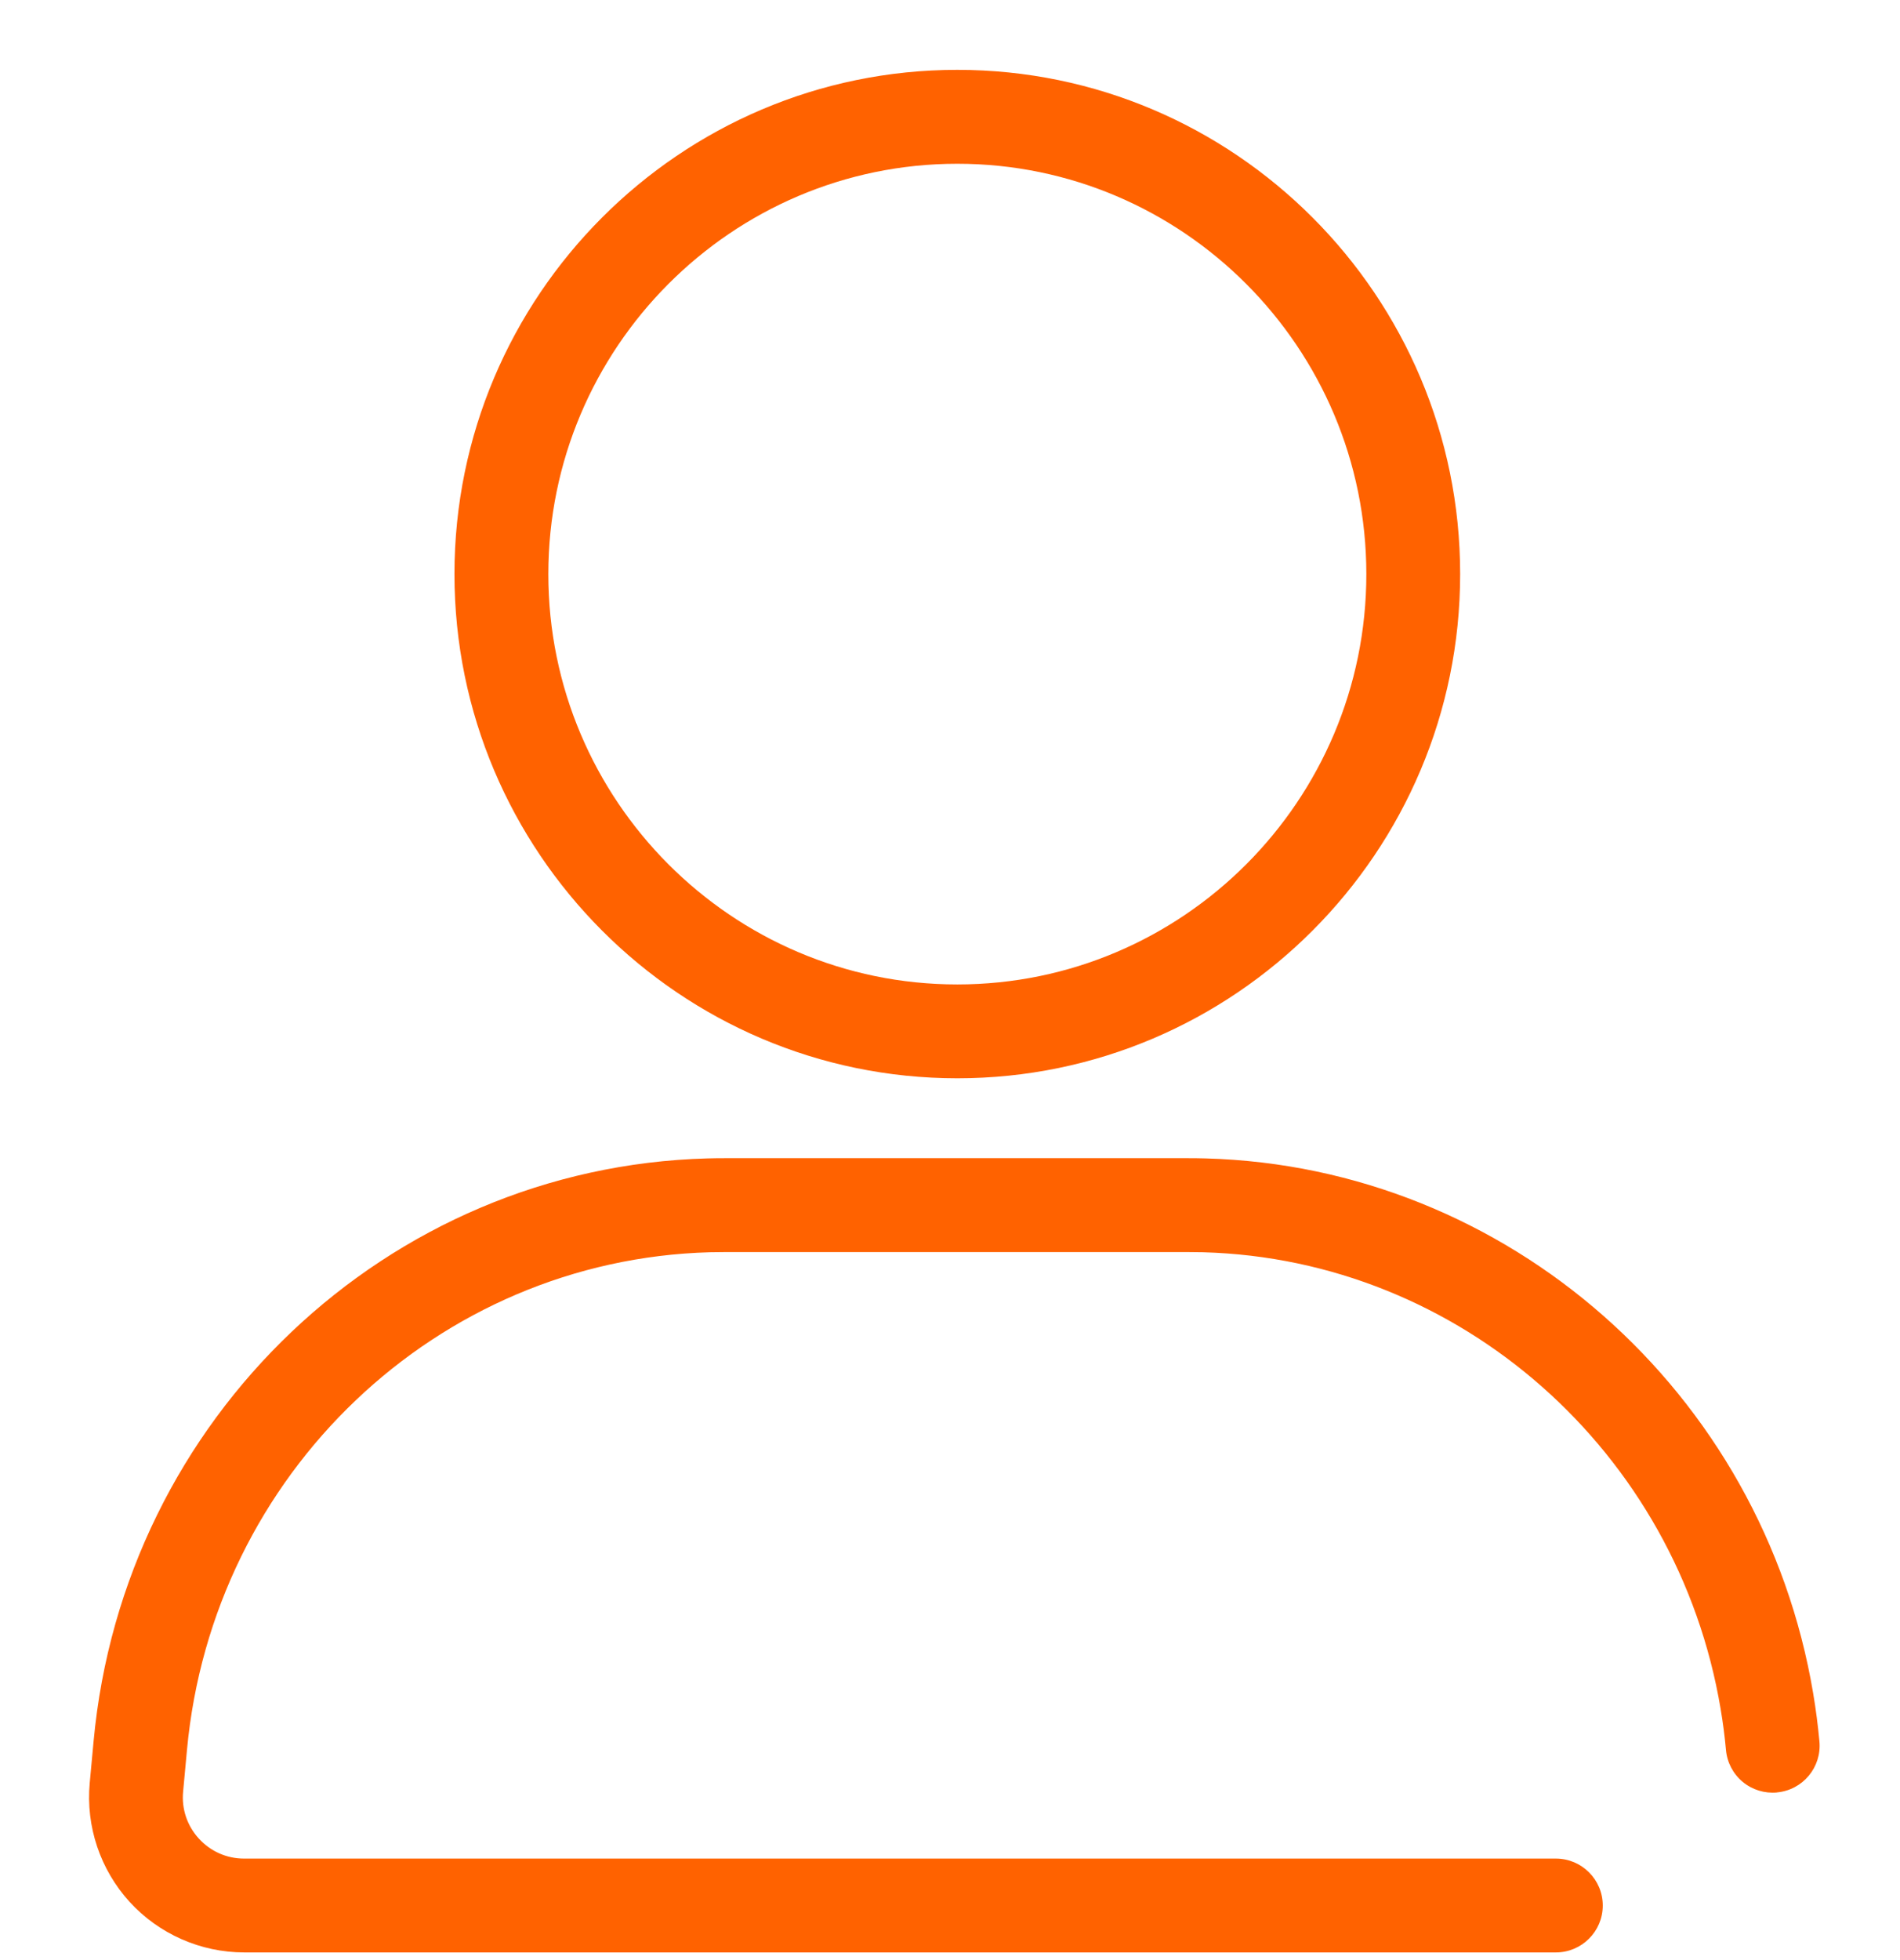 <?xml version="1.0" encoding="UTF-8"?><!DOCTYPE svg PUBLIC "-//W3C//DTD SVG 1.1//EN"
	"http://www.w3.org/Graphics/SVG/1.1/DTD/svg11.dtd">
<svg version="1.1" xmlns="http://www.w3.org/2000/svg" x="0" y="0" width="32" height="33" viewBox="0, 0, 32, 33">
	<g id="Livello_1" transform="translate(0, 1)">
		<g>
			<path
				d="M16.123,17.154 C20.793,17.154 24.592,13.346 24.592,8.665 C24.592,3.984 20.793,0.176 16.123,0.176 C11.453,0.176 7.654,3.984 7.654,8.665 C7.654,13.346 11.453,17.154 16.123,17.154 z M16.123,1.757 C19.921,1.757 23.012,4.856 23.012,8.666 C23.012,12.476 19.922,15.574 16.123,15.574 C12.325,15.574 9.235,12.475 9.235,8.666 C9.235,4.857 12.325,1.757 16.123,1.757 z M29.928,29.178 C29.719,29.197 29.511,29.133 29.35,28.999 C29.189,28.865 29.088,28.672 29.069,28.463 C29.048,28.232 29.018,28.001 28.979,27.772 C28.252,23.435 24.586,20.202 20.264,20.083 C20.178,20.081 20.092,20.08 20.006,20.08 L12.212,20.08 L11.954,20.083 C7.363,20.209 3.578,23.812 3.149,28.463 L3.084,29.164 C3.056,29.453 3.152,29.74 3.349,29.954 C3.547,30.171 3.818,30.291 4.112,30.291 L26.204,30.291 C26.64,30.291 26.994,30.645 26.994,31.081 C26.994,31.517 26.64,31.871 26.204,31.871 L4.112,31.871 C3.378,31.87 2.677,31.561 2.182,31.019 C1.688,30.476 1.444,29.75 1.511,29.019 L1.576,28.318 C2.078,22.871 6.521,18.651 11.911,18.503 C12.011,18.5 12.112,18.499 12.212,18.499 L20.006,18.499 C20.107,18.499 20.207,18.5 20.307,18.503 C25.383,18.643 29.686,22.431 30.538,27.511 C30.583,27.777 30.618,28.049 30.643,28.318 C30.683,28.753 30.363,29.137 29.928,29.177 L29.928,29.178 z"
				fill="#FF6200" id="a" />
			<path d="M0,-1 L32,-1 L32,32 L0,32 z" fill="#333333" display="none" />
		</g>
	</g>
</svg>
